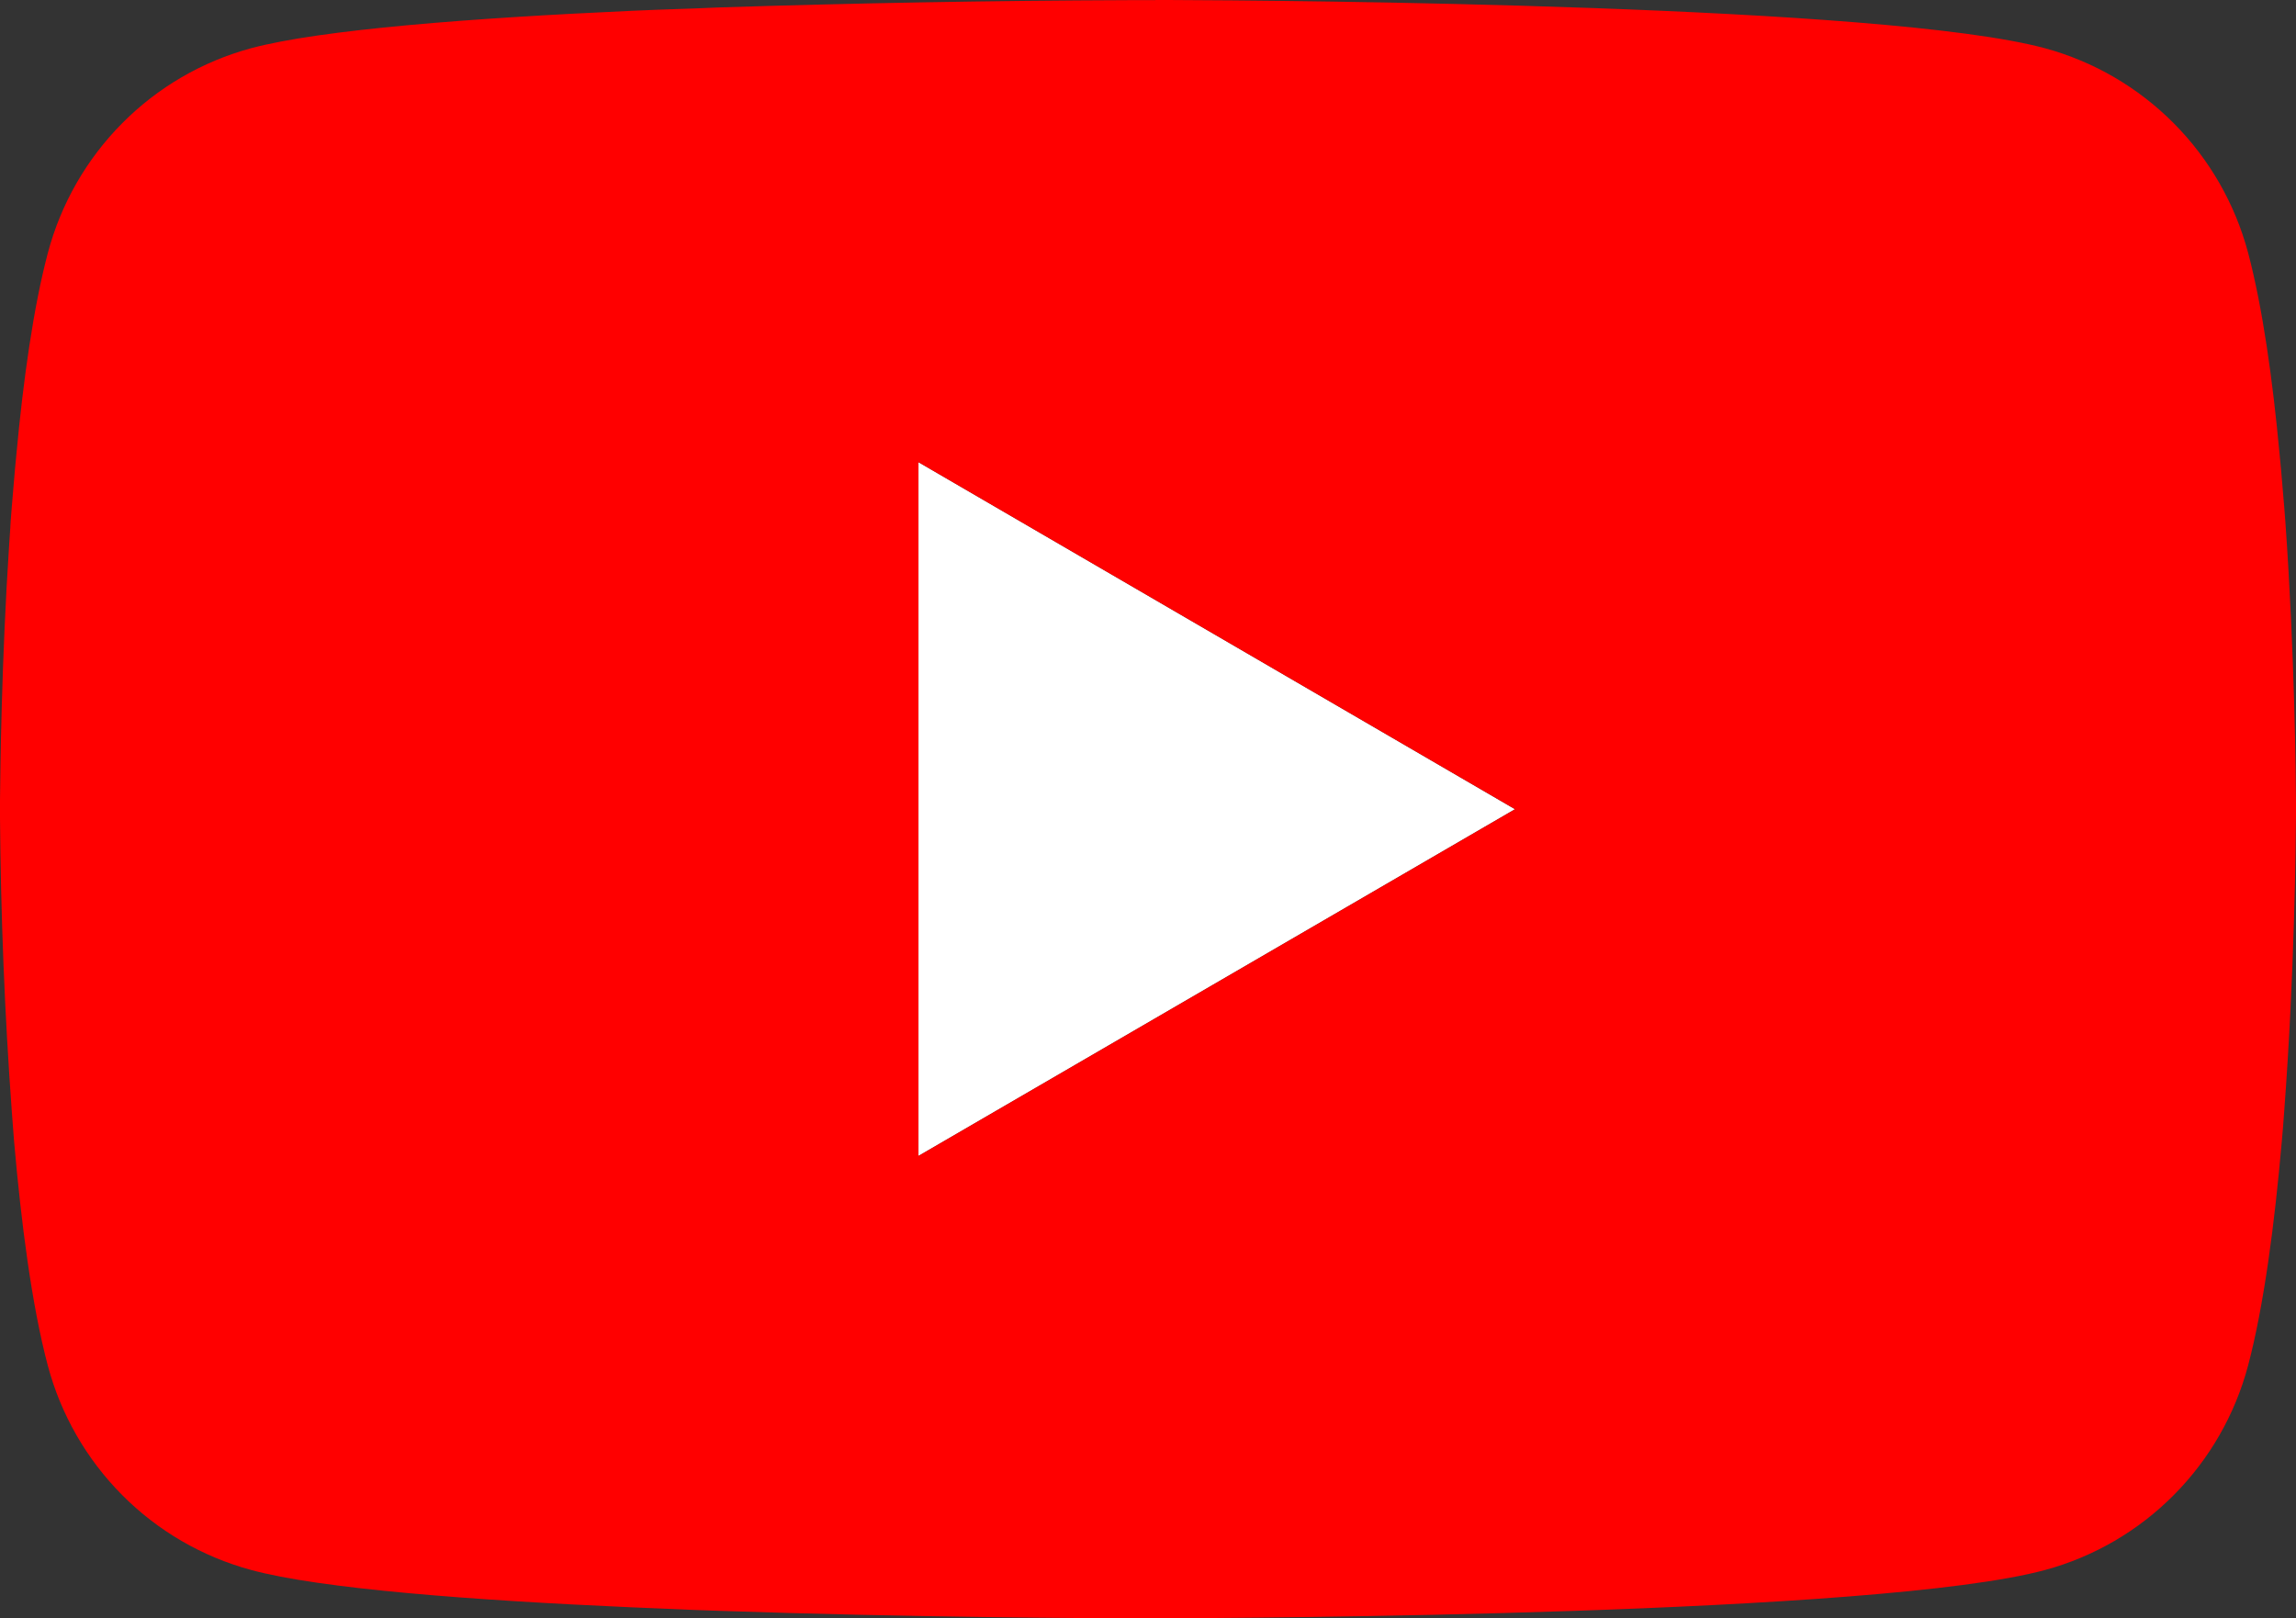 <svg width="61" height="43" viewBox="0 0 61 43" fill="none" xmlns="http://www.w3.org/2000/svg">
<rect x="0" y="0" width="61" height="43" fill="#333333" stroke="none"/>
<g clip-path="url(#clip0_42_33)">
<path d="M24.402 12.281V30.715L40.251 21.502L24.402 12.281Z" fill="white"/>
<path d="M30.696 0H31.036C34.17 0.011 50.05 0.126 54.331 1.282C55.626 1.634 56.805 2.322 57.752 3.275C58.699 4.228 59.38 5.414 59.727 6.715C60.112 8.168 60.382 10.093 60.565 12.079L60.603 12.476L60.687 13.471L60.718 13.869C60.966 17.366 60.996 20.641 61 21.357V21.643C60.996 22.386 60.962 25.883 60.687 29.525L60.657 29.927L60.623 30.325C60.432 32.513 60.15 34.686 59.727 36.285C59.381 37.586 58.7 38.773 57.753 39.726C56.806 40.68 55.626 41.367 54.331 41.718C49.909 42.912 33.098 42.996 30.769 43H30.227C29.049 43 24.177 42.977 19.067 42.801L18.419 42.778L18.088 42.763L17.436 42.736L16.784 42.709C12.552 42.522 8.521 42.219 6.665 41.715C5.37 41.363 4.19 40.677 3.244 39.724C2.297 38.771 1.616 37.585 1.27 36.285C0.846 34.69 0.564 32.513 0.374 30.325L0.343 29.923L0.313 29.525C0.124 26.933 0.02 24.335 0 21.735L0 21.265C0.008 20.442 0.038 17.599 0.244 14.462L0.271 14.068L0.282 13.869L0.313 13.471L0.397 12.476L0.435 12.079C0.618 10.093 0.888 8.165 1.273 6.715C1.619 5.414 2.3 4.227 3.247 3.274C4.193 2.32 5.374 1.633 6.668 1.282C8.525 0.784 12.555 0.478 16.788 0.287L17.436 0.26L18.091 0.237L18.419 0.226L19.071 0.199C22.7 0.082 26.33 0.017 29.96 0.004H30.696V0ZM24.401 12.281V30.715L40.251 21.502L24.401 12.281Z" fill="#FF0000"/>
</g>
<defs>
<clipPath id="clip0_42_33">
<rect width="61" height="43" fill="white"/>
</clipPath>
</defs>
</svg>
